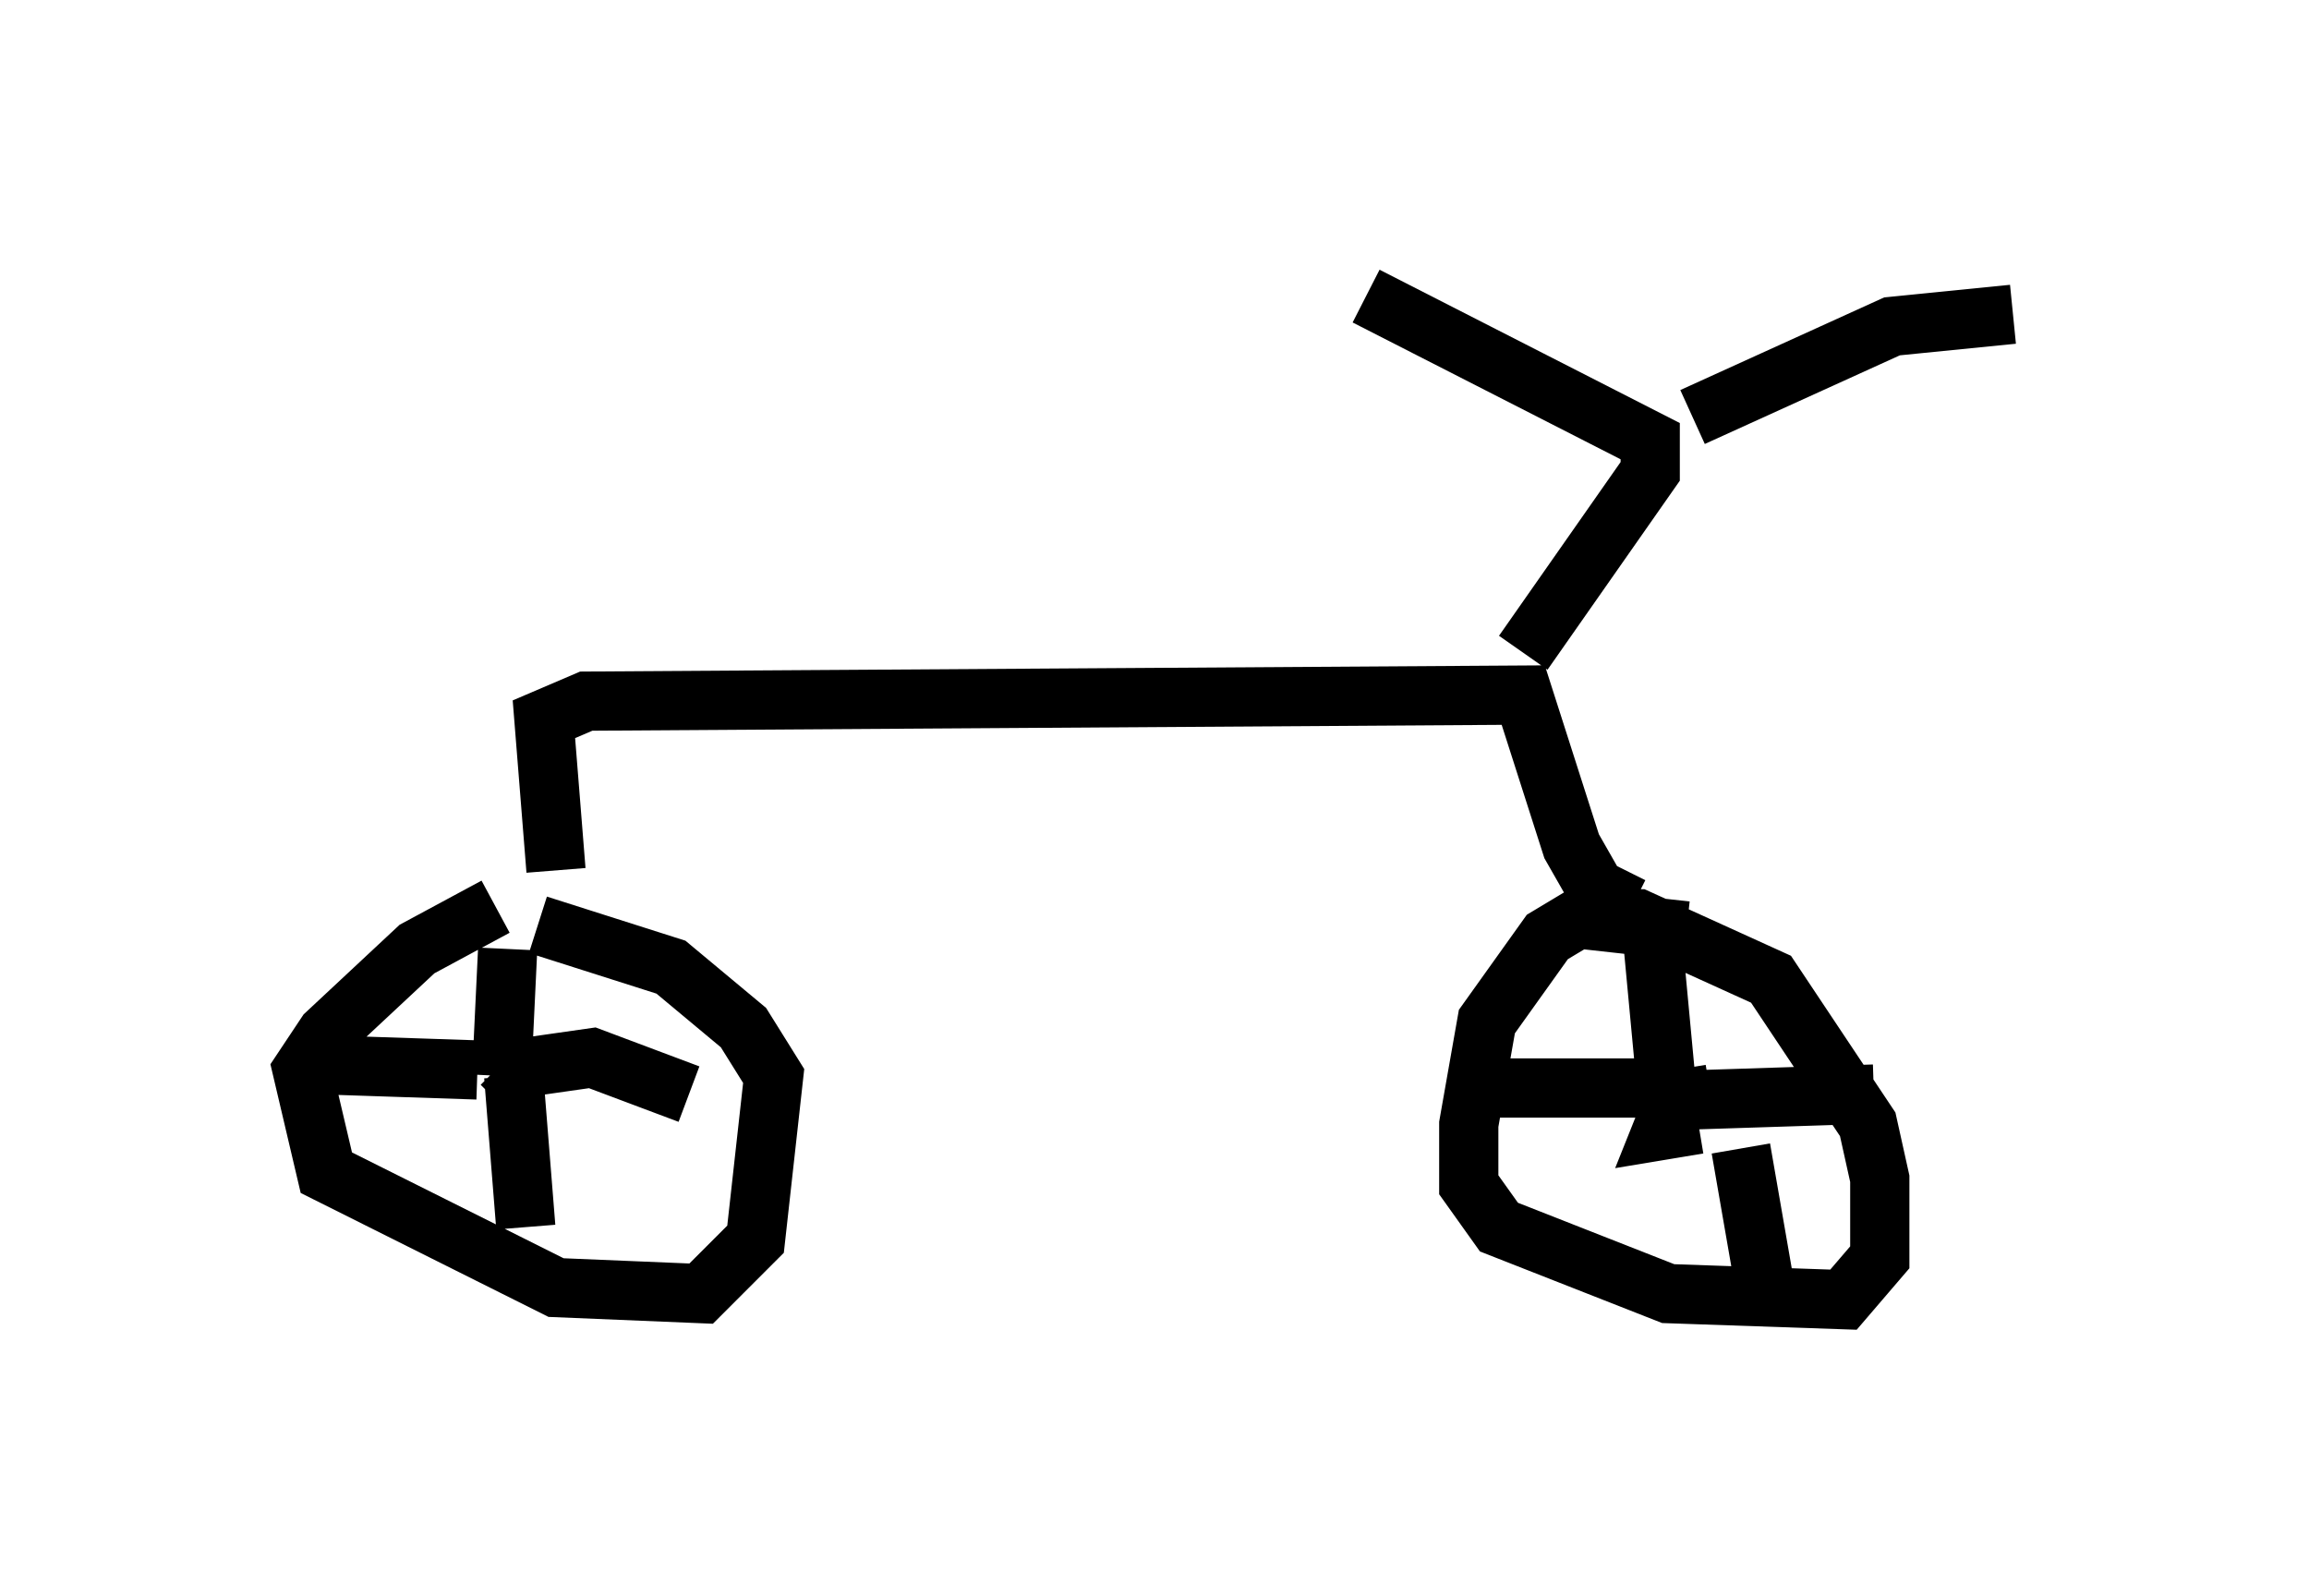 <?xml version="1.0" encoding="utf-8" ?>
<svg baseProfile="full" height="26.946" version="1.1" width="38.992" xmlns="http://www.w3.org/2000/svg" xmlns:ev="http://www.w3.org/2001/xml-events" xmlns:xlink="http://www.w3.org/1999/xlink"><defs /><rect fill="white" height="26.946" width="38.992" x="0" y="0" /><path d="M9.288, 15.311 m-0.919, 0.0 l-1.327, 0.715 -1.531, 1.429 l-0.408, 0.613 0.408, 1.735 l3.879, 1.94 2.45, 0.102 l0.919, -0.919 0.306, -2.756 l-0.51, -0.817 -1.225, -1.021 l-2.246, -0.715 m0.51, 2.858 l0.0, 0.0 m-1.123, -0.51 l0.204, 0.204 m-0.204, 0.0 l0.102, -2.144 m0.0, 2.042 l1.429, -0.204 1.633, 0.613 m-2.96, -0.306 l0.204, 2.552 m-0.817, -2.654 l-3.063, -0.102 m23.479, -2.246 l-1.838, -0.204 -0.51, 0.306 l-1.021, 1.429 -0.306, 1.735 l0.0, 1.021 0.51, 0.715 l2.858, 1.123 2.96, 0.102 l0.613, -0.715 0.0, -1.327 l-0.204, -0.919 -1.633, -2.45 l-2.246, -1.021 -0.613, 0.0 m1.838, 2.96 l-0.613, 0.102 -0.204, 0.51 l0.613, -0.102 m-0.51, -0.306 l-0.306, -3.267 m0.51, 3.267 l-0.51, -0.306 -2.858, 0.0 m3.471, 0.204 l3.165, -0.102 m-2.246, 0.919 l0.408, 2.348 m-20.417, -7.044 l-0.204, -2.552 0.715, -0.306 l15.823, -0.102 0.817, 2.552 l0.408, 0.715 0.613, 0.306 m-1.838, -4.288 l2.144, -3.063 0.0, -0.51 l-4.798, -2.45 m5.513, 2.042 l3.369, -1.531 2.042, -0.204 " fill="none" stroke="black" stroke-width="1" /></svg>